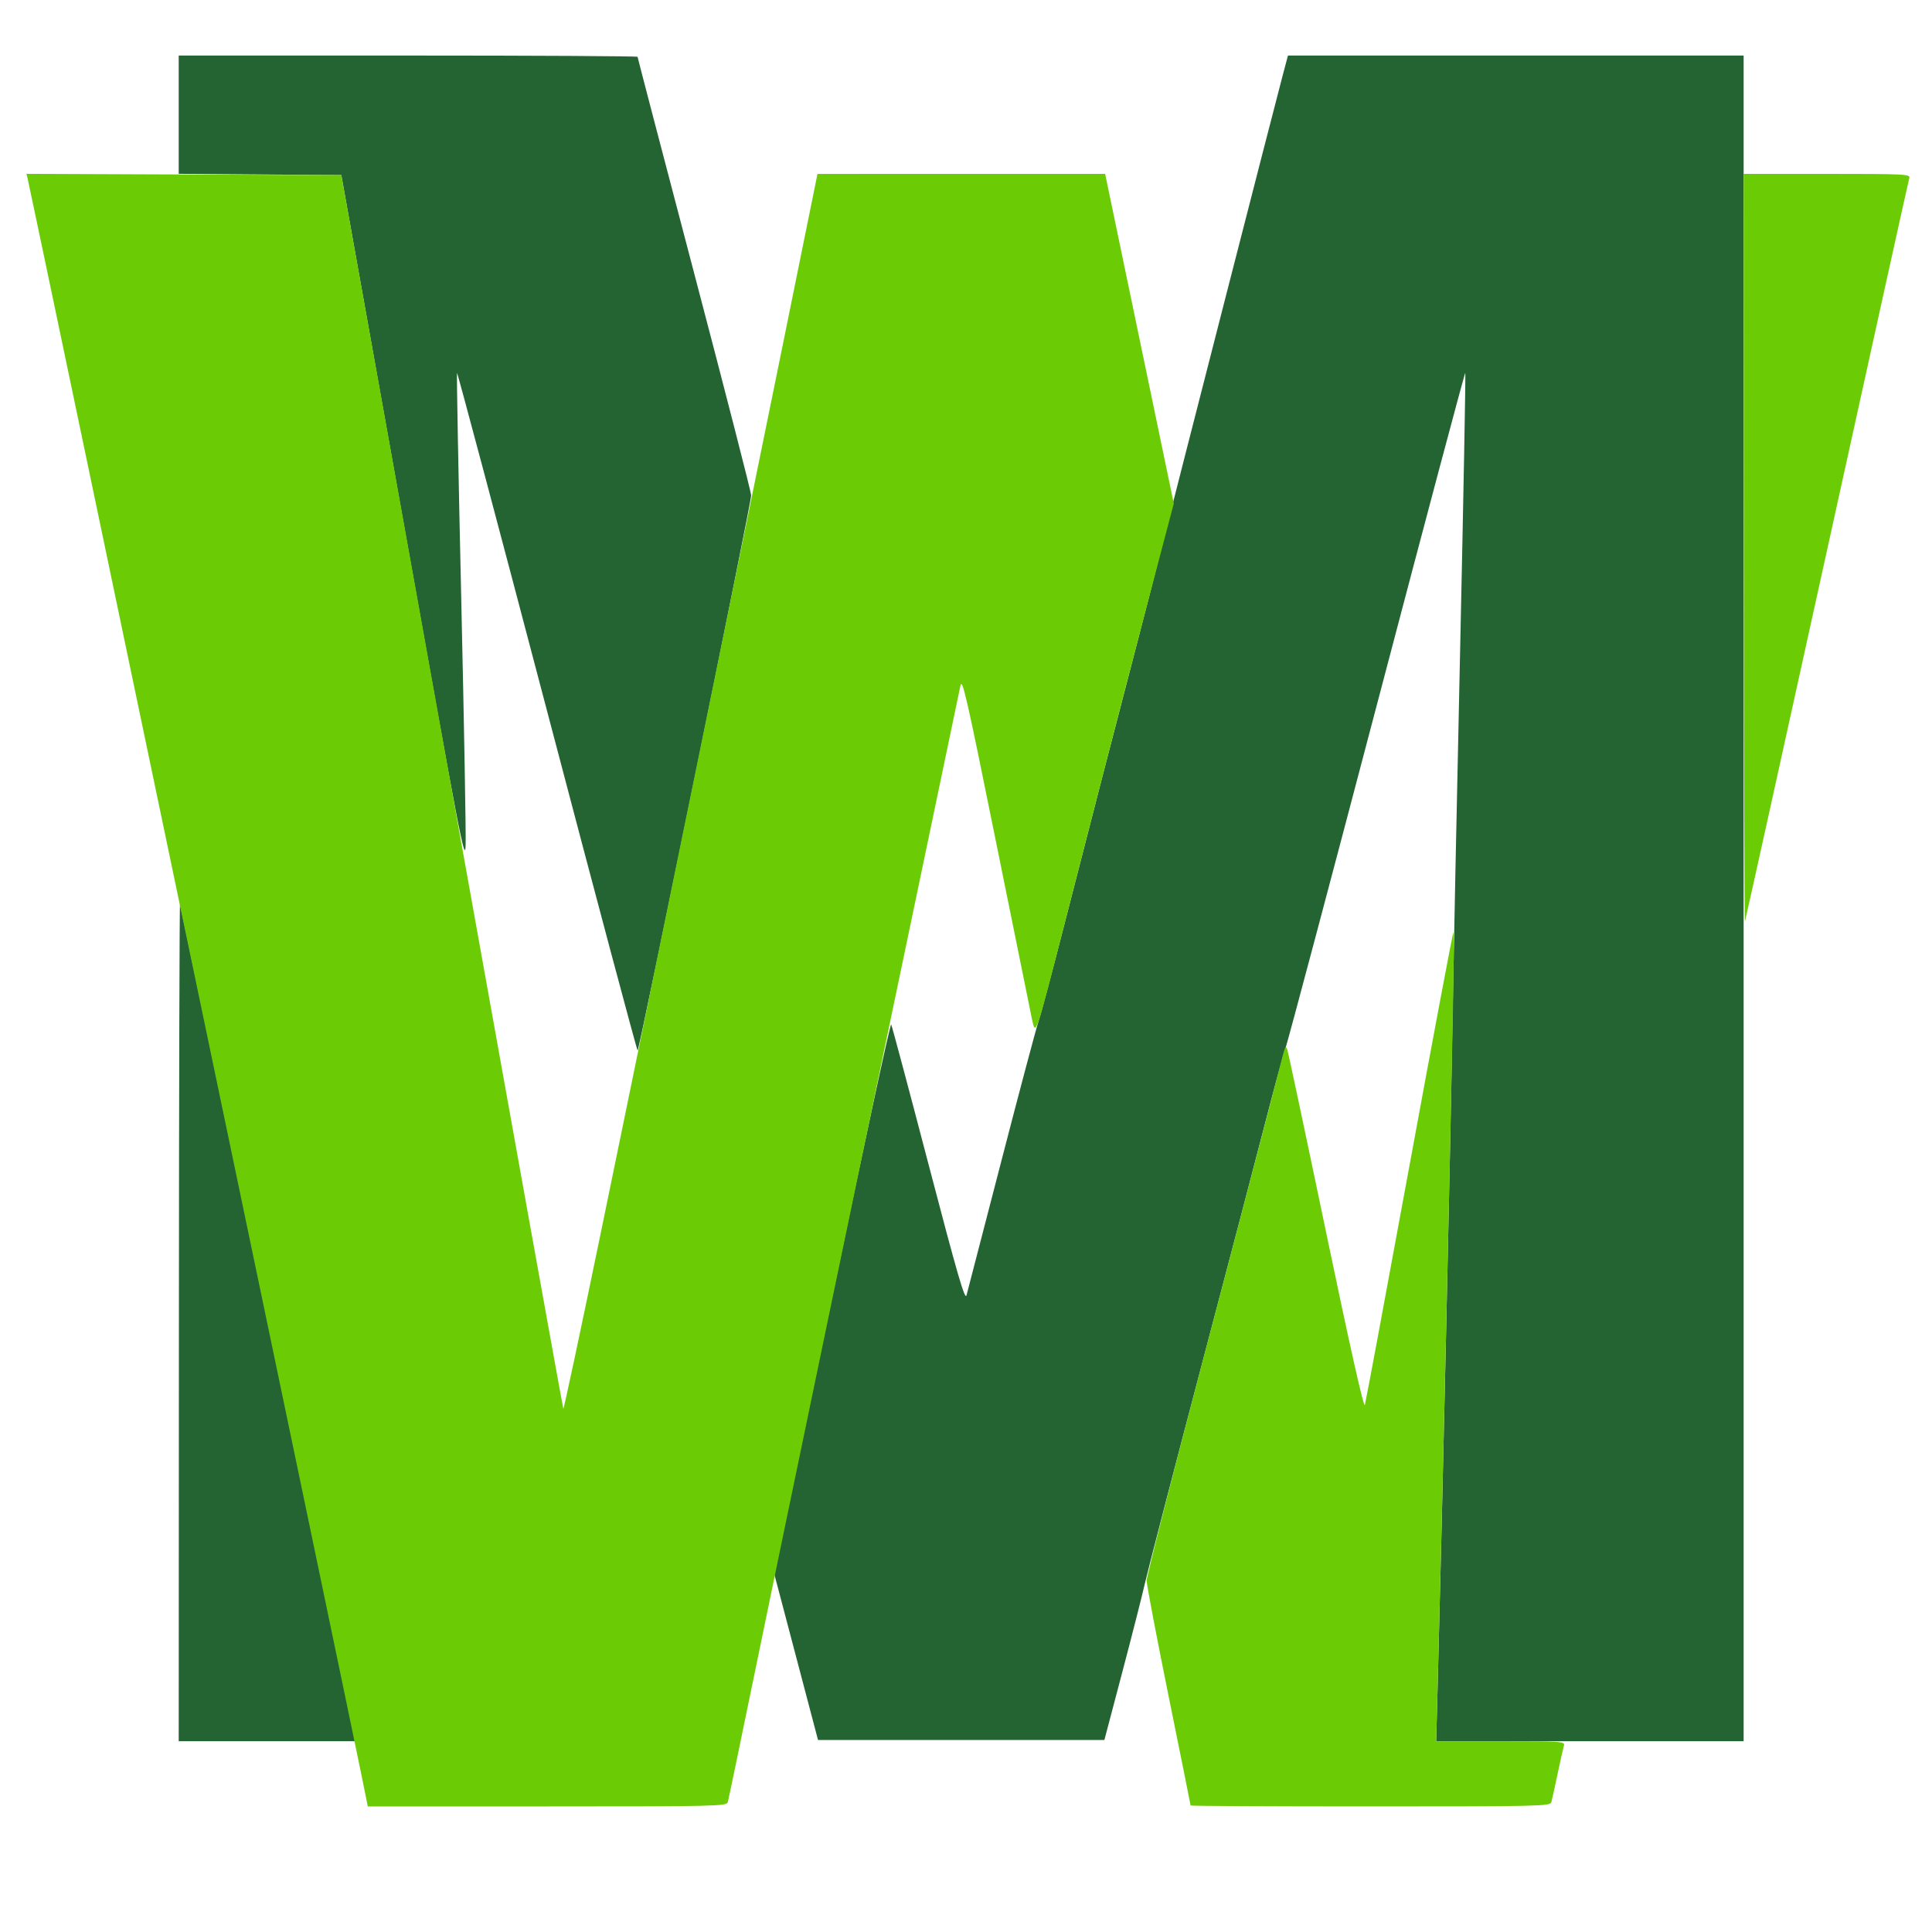 <svg xmlns="http://www.w3.org/2000/svg" width="800" height="800" viewBox="0 0 800 800" version="1.1"><path d="M 74 47.487 L 74 71.973 107.668 72.237 L 141.337 72.500 166.918 215.500 C 190.568 347.700, 192.523 357.858, 192.808 350 C 192.978 345.325, 192.161 299.491, 190.994 248.147 C 189.827 196.804, 189.039 154.627, 189.244 154.422 C 189.449 154.218, 206.240 217.261, 226.558 294.519 C 246.876 371.777, 263.735 434.991, 264.021 434.994 C 264.708 435.002, 311.096 208.210, 311.042 205.109 C 311.019 203.794, 300.425 162.517, 287.500 113.384 C 274.575 64.250, 264 23.814, 264 23.525 C 264 23.236, 221.250 23, 169 23 L 74 23 74 47.487 M 531.256 30.750 C 527.986 43.018, 486.874 203.306, 481.176 226 C 478.346 237.275, 473.965 254.375, 471.441 264 C 464.057 292.157, 449.654 347.861, 440.413 384 C 435.702 402.425, 431.017 419.975, 430.003 423 C 428.989 426.025, 422.046 452.125, 414.575 481 C 407.104 509.875, 400.640 534.790, 400.210 536.366 C 399.584 538.659, 396.453 527.863, 384.548 482.366 C 376.364 451.090, 369.379 424.923, 369.026 424.217 C 368.673 423.511, 357.649 474.469, 344.529 537.457 L 320.674 651.980 329.700 686.240 L 338.727 720.500 398.013 720.500 L 457.299 720.500 464.691 692.500 C 468.757 677.100, 472.973 660.544, 474.060 655.708 C 475.146 650.873, 485.442 611.273, 496.938 567.708 C 508.435 524.144, 520.607 477.733, 523.988 464.574 C 527.369 451.414, 531.167 437.464, 532.428 433.574 C 533.689 429.683, 550.843 365.197, 570.547 290.270 C 590.252 215.344, 606.540 154.207, 606.743 154.410 C 606.946 154.613, 605.984 206.241, 604.606 269.139 C 603.228 332.038, 601.835 399.700, 601.511 419.500 C 600.636 472.978, 597.254 624.987, 595.354 696.250 L 594.694 721 658.347 721 L 722 721 722 372 L 722 23 627.661 23 L 533.322 23 531.256 30.750 M 74.079 547.250 L 74 721 110.608 721 L 147.217 721 146.637 718.690 C 146.318 717.420, 130.054 639.682, 110.494 545.940 C 90.934 452.198, 74.757 375.050, 74.544 374.500 C 74.332 373.950, 74.122 451.688, 74.079 547.250" stroke="none" fill="#246433" fill-rule="evenodd"/><path d="M 11.508 74.243 C 12.876 79.865, 144.264 708.195, 149.519 734.250 L 152.293 748 226.579 748 C 296.471 748, 300.895 747.896, 301.365 746.250 C 301.641 745.288, 306.161 723.575, 311.410 698 C 322.250 645.189, 362.222 453.219, 382.941 354.470 C 390.561 318.154, 397.180 286.493, 397.651 284.112 C 398.413 280.260, 400.041 287.369, 412.433 348.642 C 420.092 386.514, 426.774 419.457, 427.281 421.848 C 428.866 429.317, 428.757 429.637, 440.933 382 C 454.516 328.864, 468.639 274.417, 480.102 231 L 486.043 208.500 471.827 140.250 L 457.612 72 398.056 72.006 L 338.500 72.012 324.644 140.256 C 309.259 216.034, 271.949 398.094, 248.697 510.856 C 240.378 551.202, 233.433 583.800, 233.266 583.297 C 232.961 582.384, 216.074 488.634, 167.104 216 L 141.329 72.500 76.144 72.243 L 10.958 71.986 11.508 74.243 M 722.079 227.250 C 722.122 312.638, 722.336 382.050, 722.554 381.500 C 722.772 380.950, 738.048 311.875, 756.501 228 C 774.953 144.125, 790.295 74.713, 790.593 73.750 C 791.102 72.107, 789.028 72, 756.567 72 L 722 72 722.079 227.250 M 583.615 482.750 C 573.837 535.962, 565.533 580.522, 565.162 581.770 C 564.727 583.233, 559.016 557.800, 549.106 510.270 C 540.647 469.697, 533.412 435.636, 533.028 434.580 C 532.465 433.031, 532.129 433.418, 531.294 436.580 C 530.725 438.736, 527.698 450.400, 524.568 462.500 C 521.437 474.600, 508.961 522.075, 496.842 568 C 484.723 613.925, 474.803 652.850, 474.798 654.500 C 474.793 656.150, 478.887 677.689, 483.895 702.363 C 488.903 727.038, 493 747.401, 493 747.613 C 493 747.826, 526.495 748, 567.433 748 C 637.461 748, 641.895 747.896, 642.371 746.250 C 642.649 745.288, 643.821 740, 644.974 734.500 C 646.127 729, 647.310 723.712, 647.603 722.750 C 648.100 721.114, 646.398 721, 621.415 721 L 594.694 721 595.354 696.250 C 596.888 638.726, 600.134 495.369, 601.593 420.750 C 601.967 401.637, 602.075 386, 601.833 386 C 601.592 386, 593.394 429.538, 583.615 482.750" stroke="none" fill="#6bcb04" fill-rule="evenodd"/></svg>